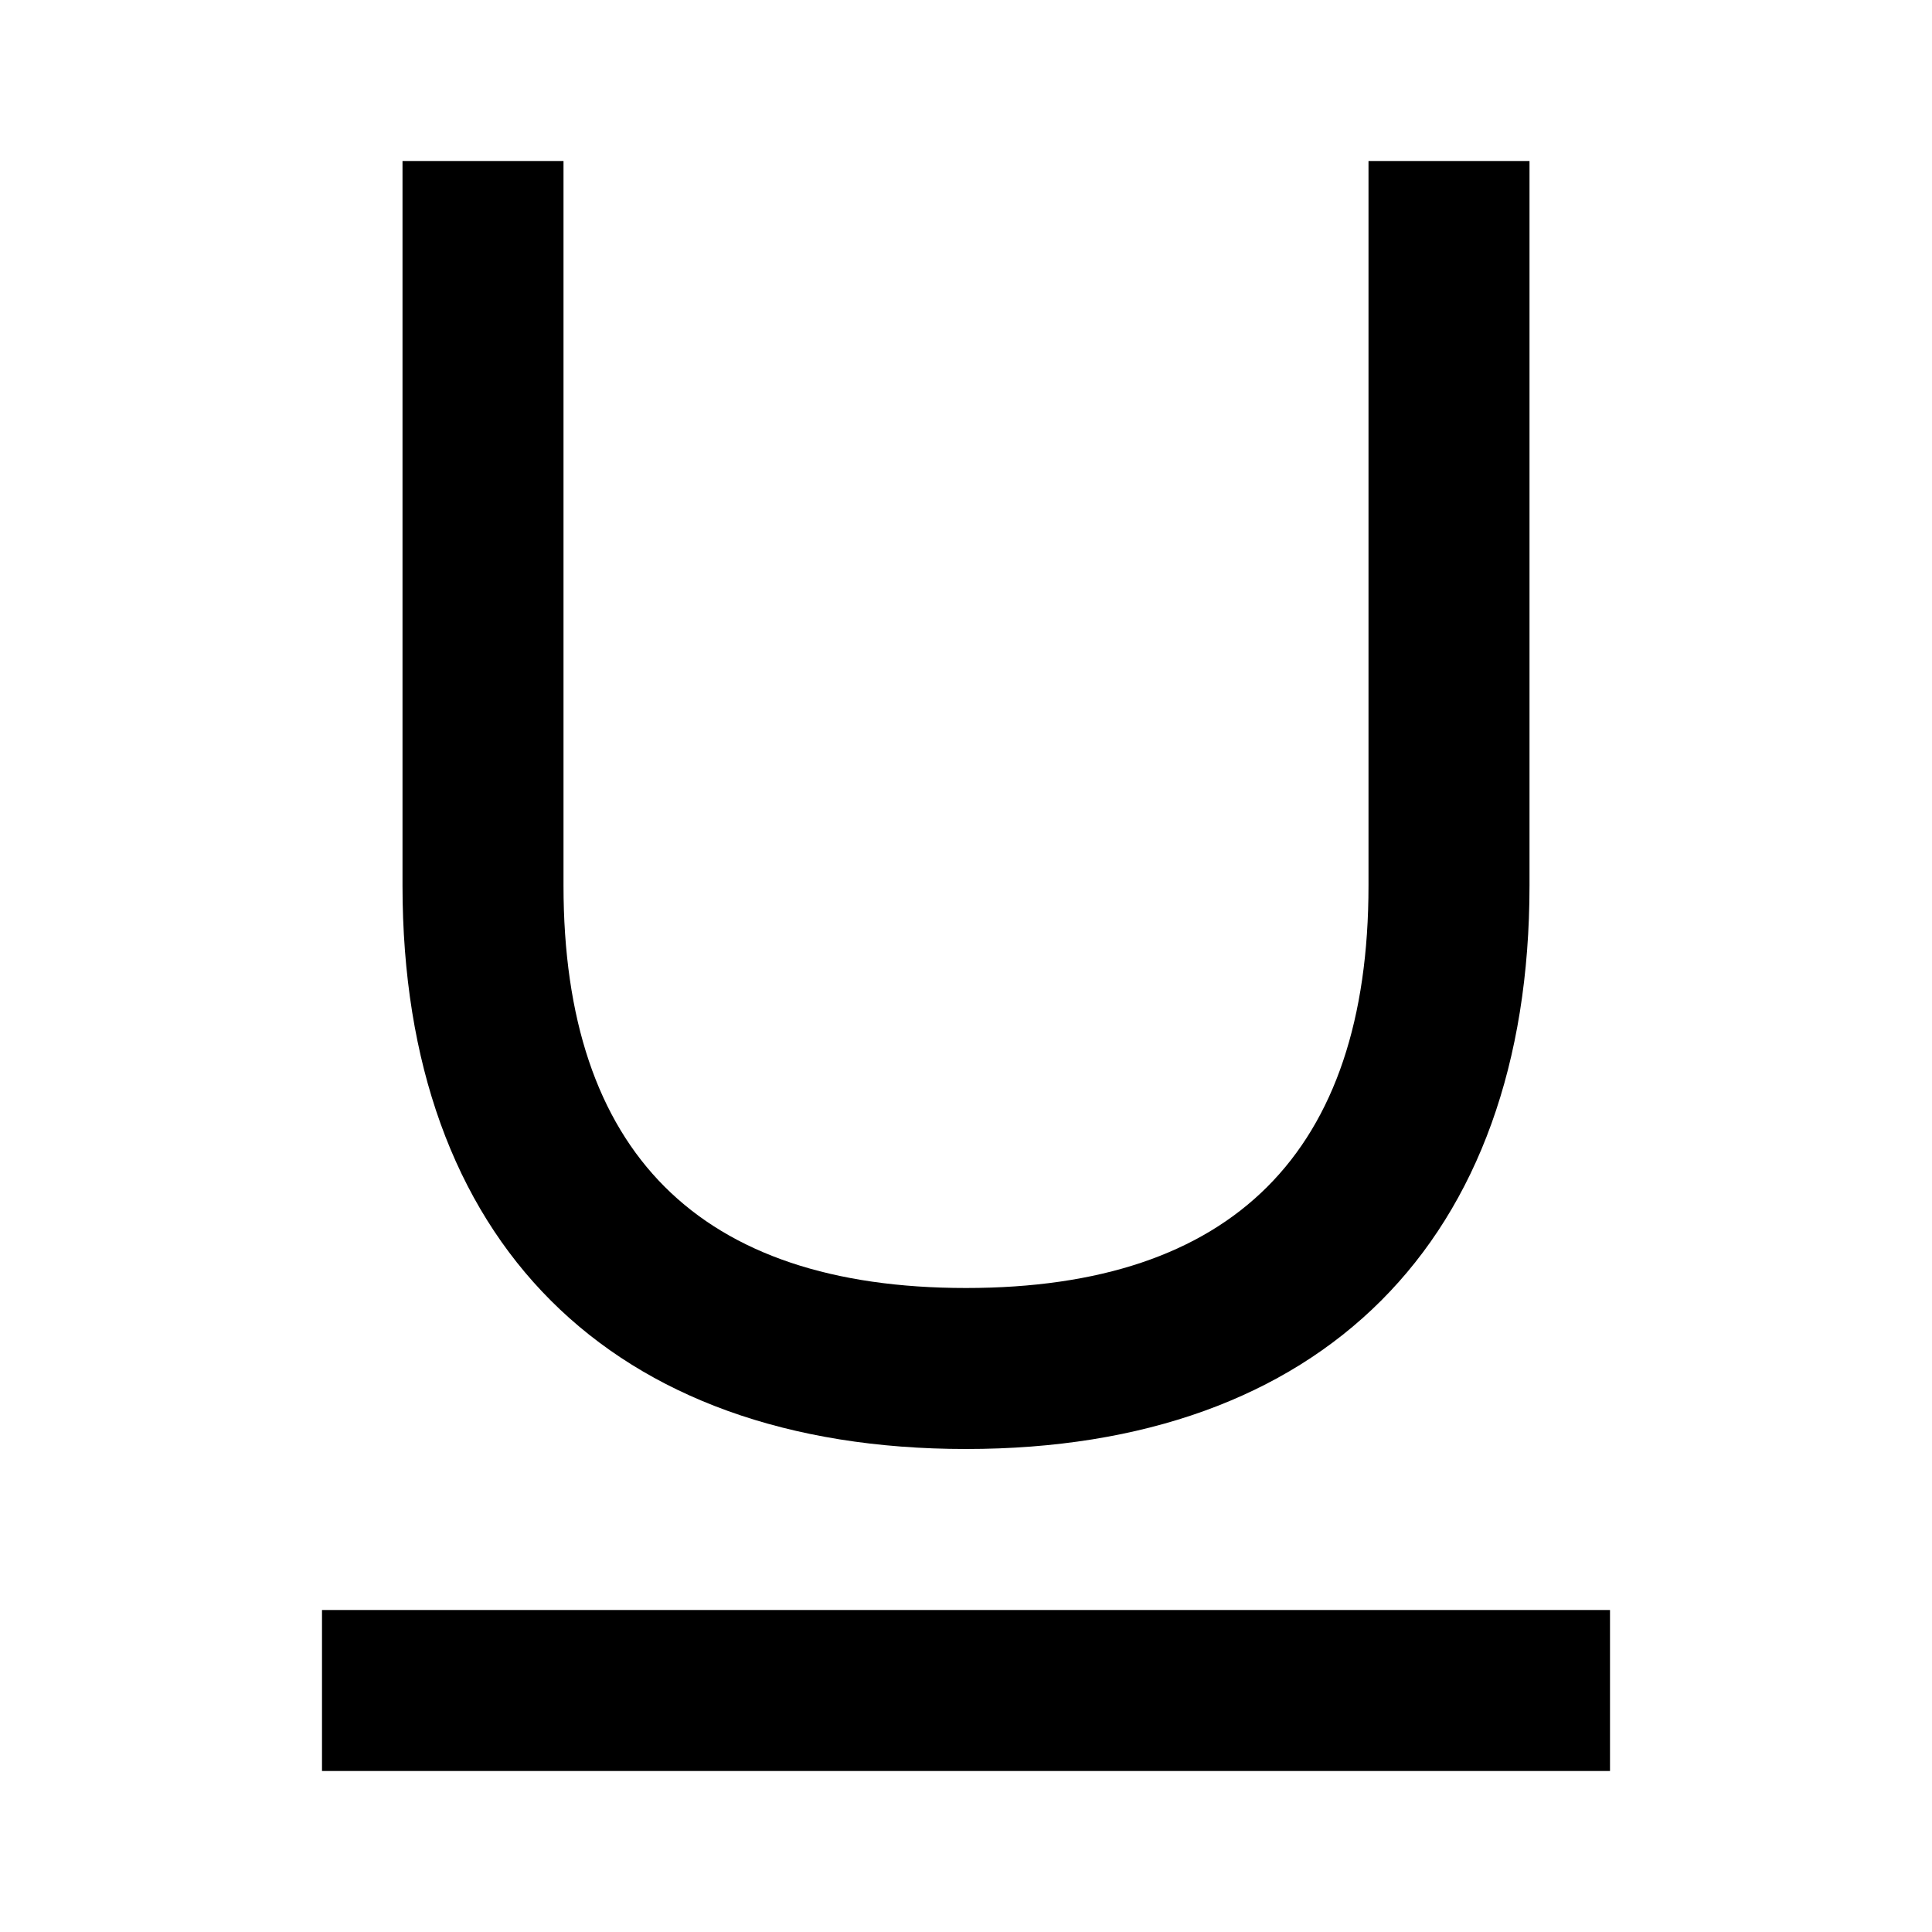 <!-- Generated by IcoMoon.io -->
<svg version="1.1" xmlns="http://www.w3.org/2000/svg" width="24" height="24" viewBox="0 0 24 24">
<title>basic-text-underline-24</title>
<path d="M19 2h-2v9c0 3.314-1.686 5-5 5s-5-1.686-5-5v-9h-2v9c0 4.418 2.582 7 7 7s7-2.582 7-7v-9zM4 20v2h16v-2h-16z"></path>
</svg>
